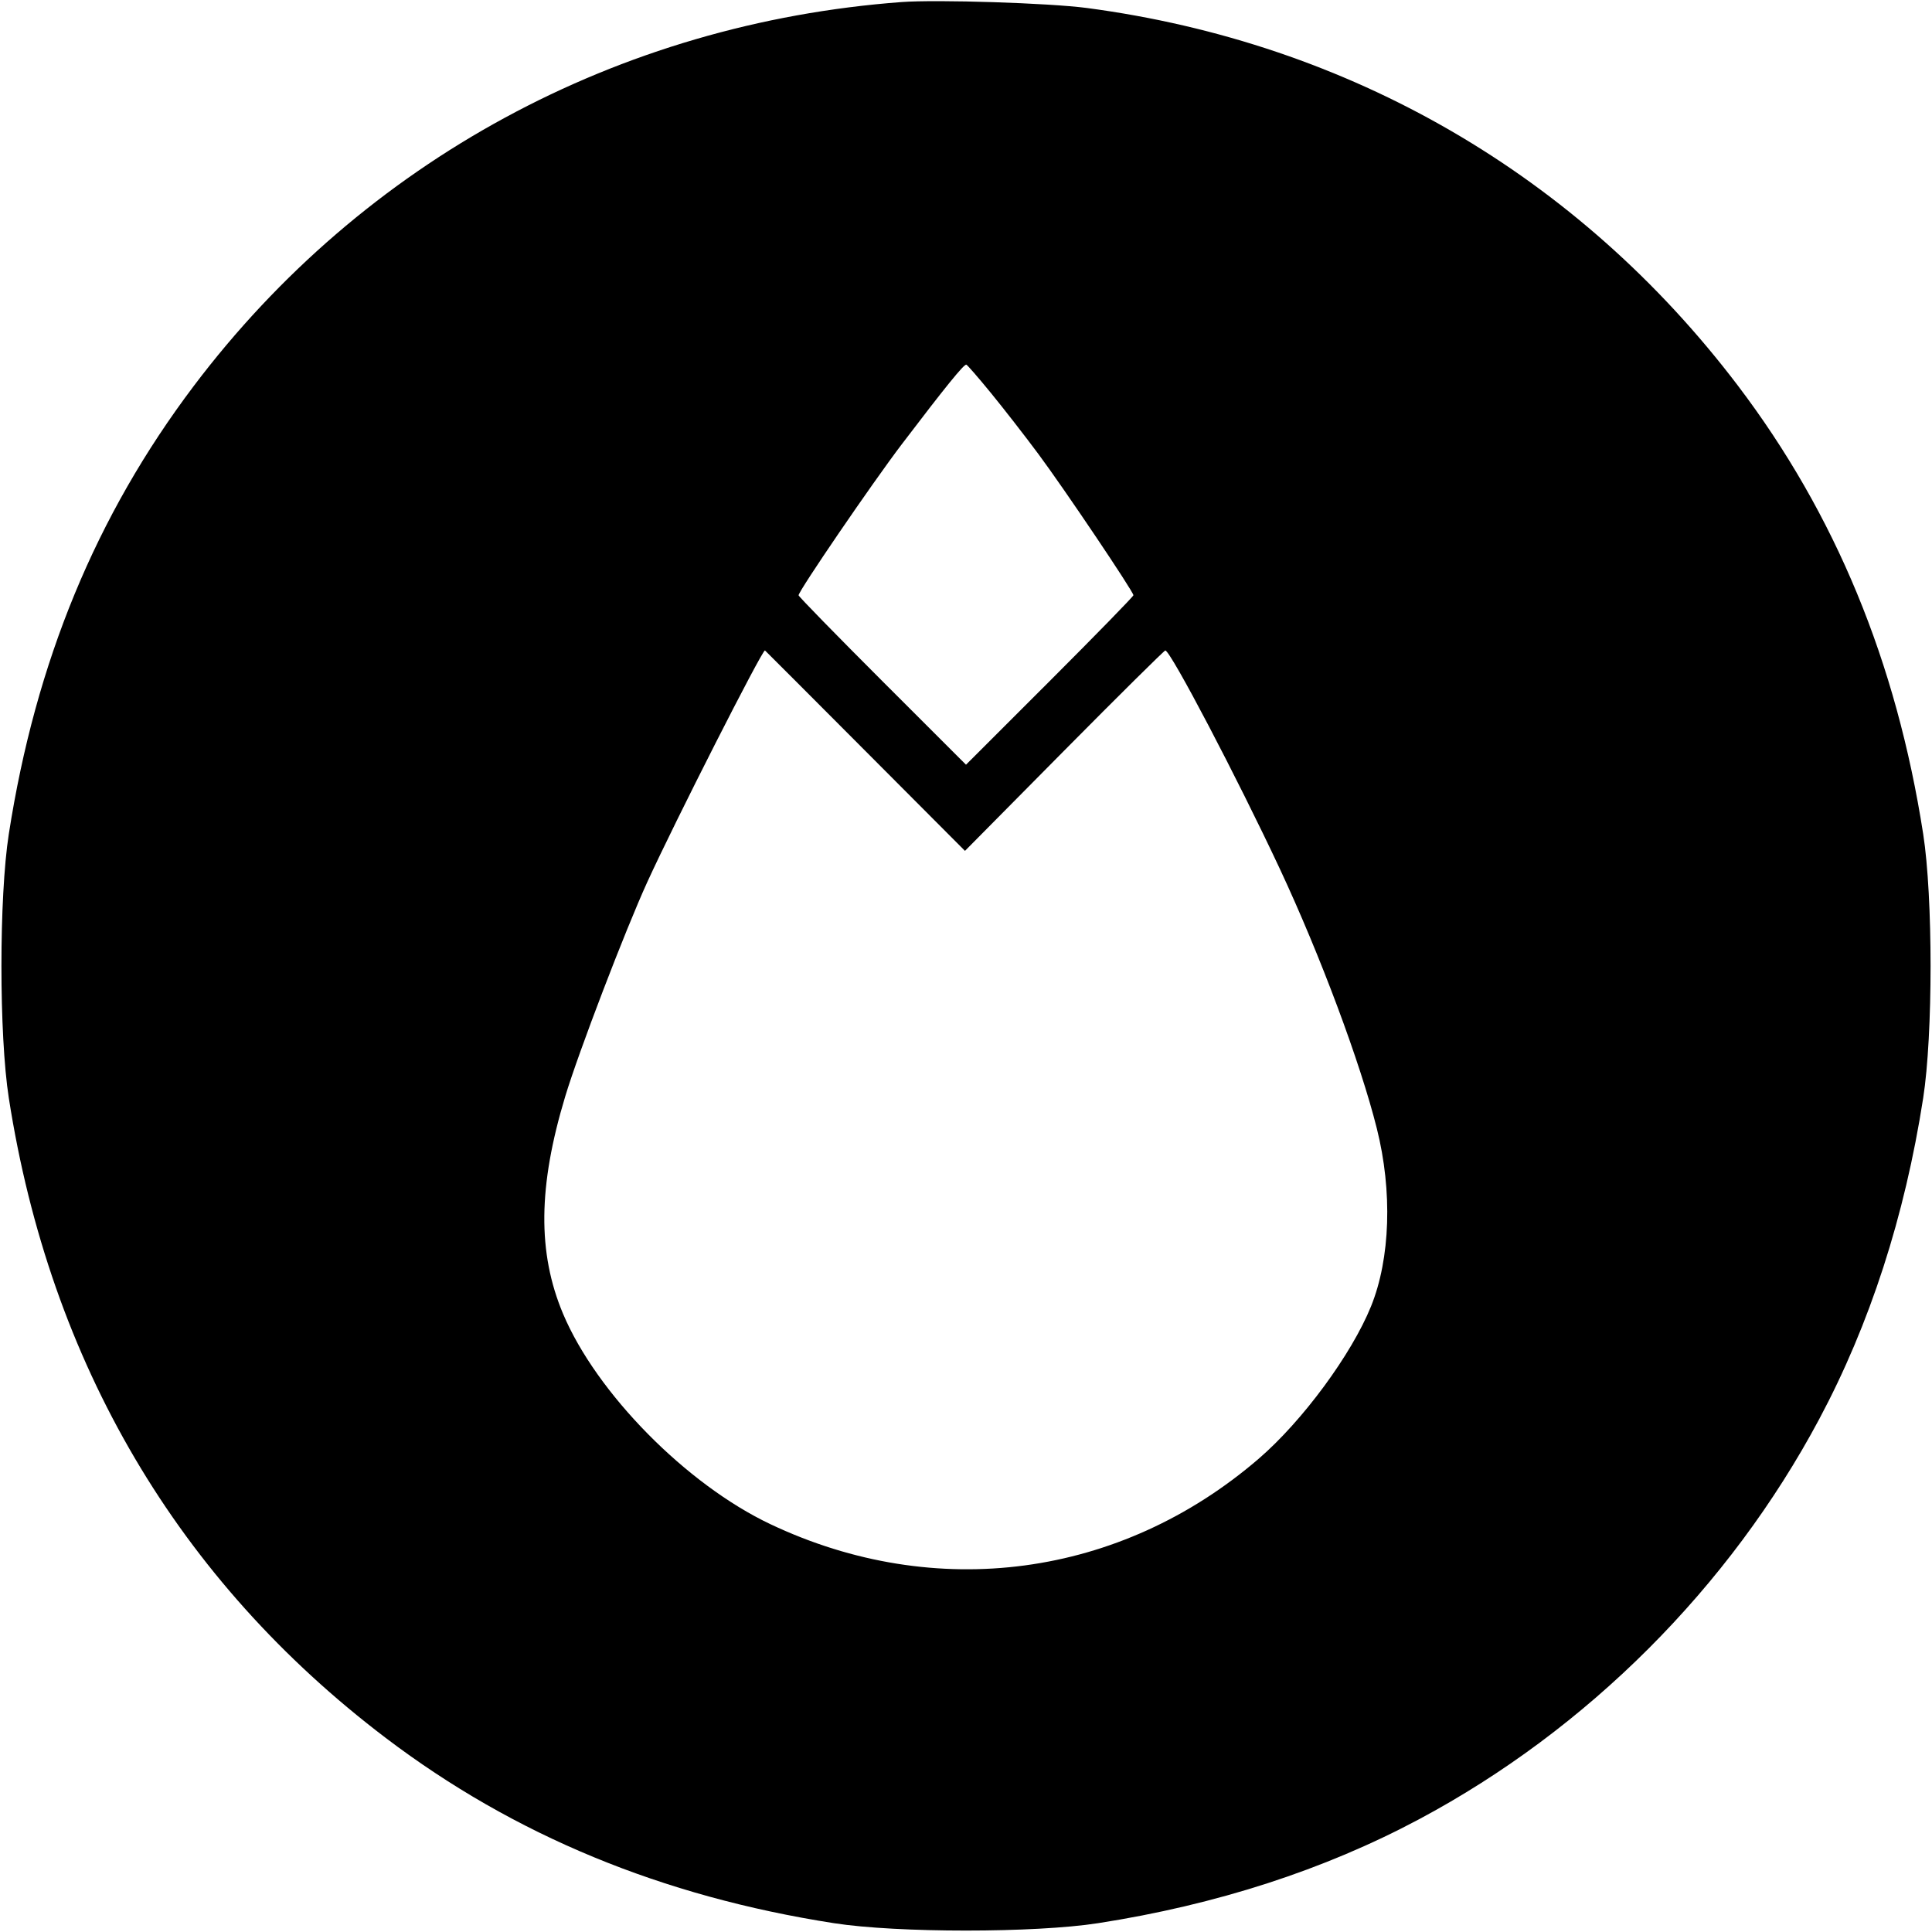 <svg viewBox="0 0 32 32" xmlns="http://www.w3.org/2000/svg"><path d="M14.933 0.034 C 10.237 0.384,6.020 2.671,3.211 6.391 C 1.590 8.538,0.590 10.959,0.146 13.813 C -0.017 14.858,-0.017 17.142,0.146 18.187 C 0.830 22.578,2.950 26.177,6.391 28.787 C 8.515 30.398,10.963 31.410,13.813 31.854 C 14.858 32.017,17.142 32.017,18.187 31.854 C 20.149 31.549,21.935 30.970,23.505 30.132 C 26.290 28.646,28.646 26.290,30.132 23.505 C 30.970 21.935,31.549 20.149,31.854 18.187 C 32.017 17.142,32.017 14.858,31.854 13.813 C 31.410 10.961,30.399 8.515,28.784 6.386 C 26.139 2.901,22.361 0.710,18.000 0.132 C 17.376 0.050,15.520 -0.010,14.933 0.034 M16.411 6.507 C 16.615 6.756,16.970 7.212,17.199 7.520 C 17.632 8.103,18.773 9.799,18.773 9.859 C 18.773 9.878,18.149 10.518,17.387 11.280 L 16.000 12.666 14.613 11.280 C 13.851 10.518,13.227 9.879,13.227 9.860 C 13.227 9.788,14.452 7.995,14.935 7.360 C 15.668 6.396,15.969 6.026,16.006 6.040 C 16.025 6.048,16.207 6.257,16.411 6.507 M14.328 12.433 L 15.983 14.093 17.626 12.433 C 18.530 11.520,19.284 10.774,19.301 10.774 C 19.387 10.775,20.496 12.891,21.200 14.395 C 21.867 15.822,22.531 17.598,22.805 18.693 C 23.065 19.730,23.029 20.844,22.709 21.636 C 22.387 22.432,21.573 23.537,20.847 24.162 C 18.558 26.132,15.498 26.542,12.760 25.245 C 11.367 24.585,9.878 23.073,9.325 21.758 C 8.901 20.748,8.912 19.649,9.362 18.160 C 9.584 17.425,10.352 15.418,10.721 14.610 C 11.176 13.614,12.618 10.775,12.670 10.773 C 12.672 10.773,13.418 11.520,14.328 12.433 " stroke="none" fill-rule="evenodd" fill="black"></path></svg>